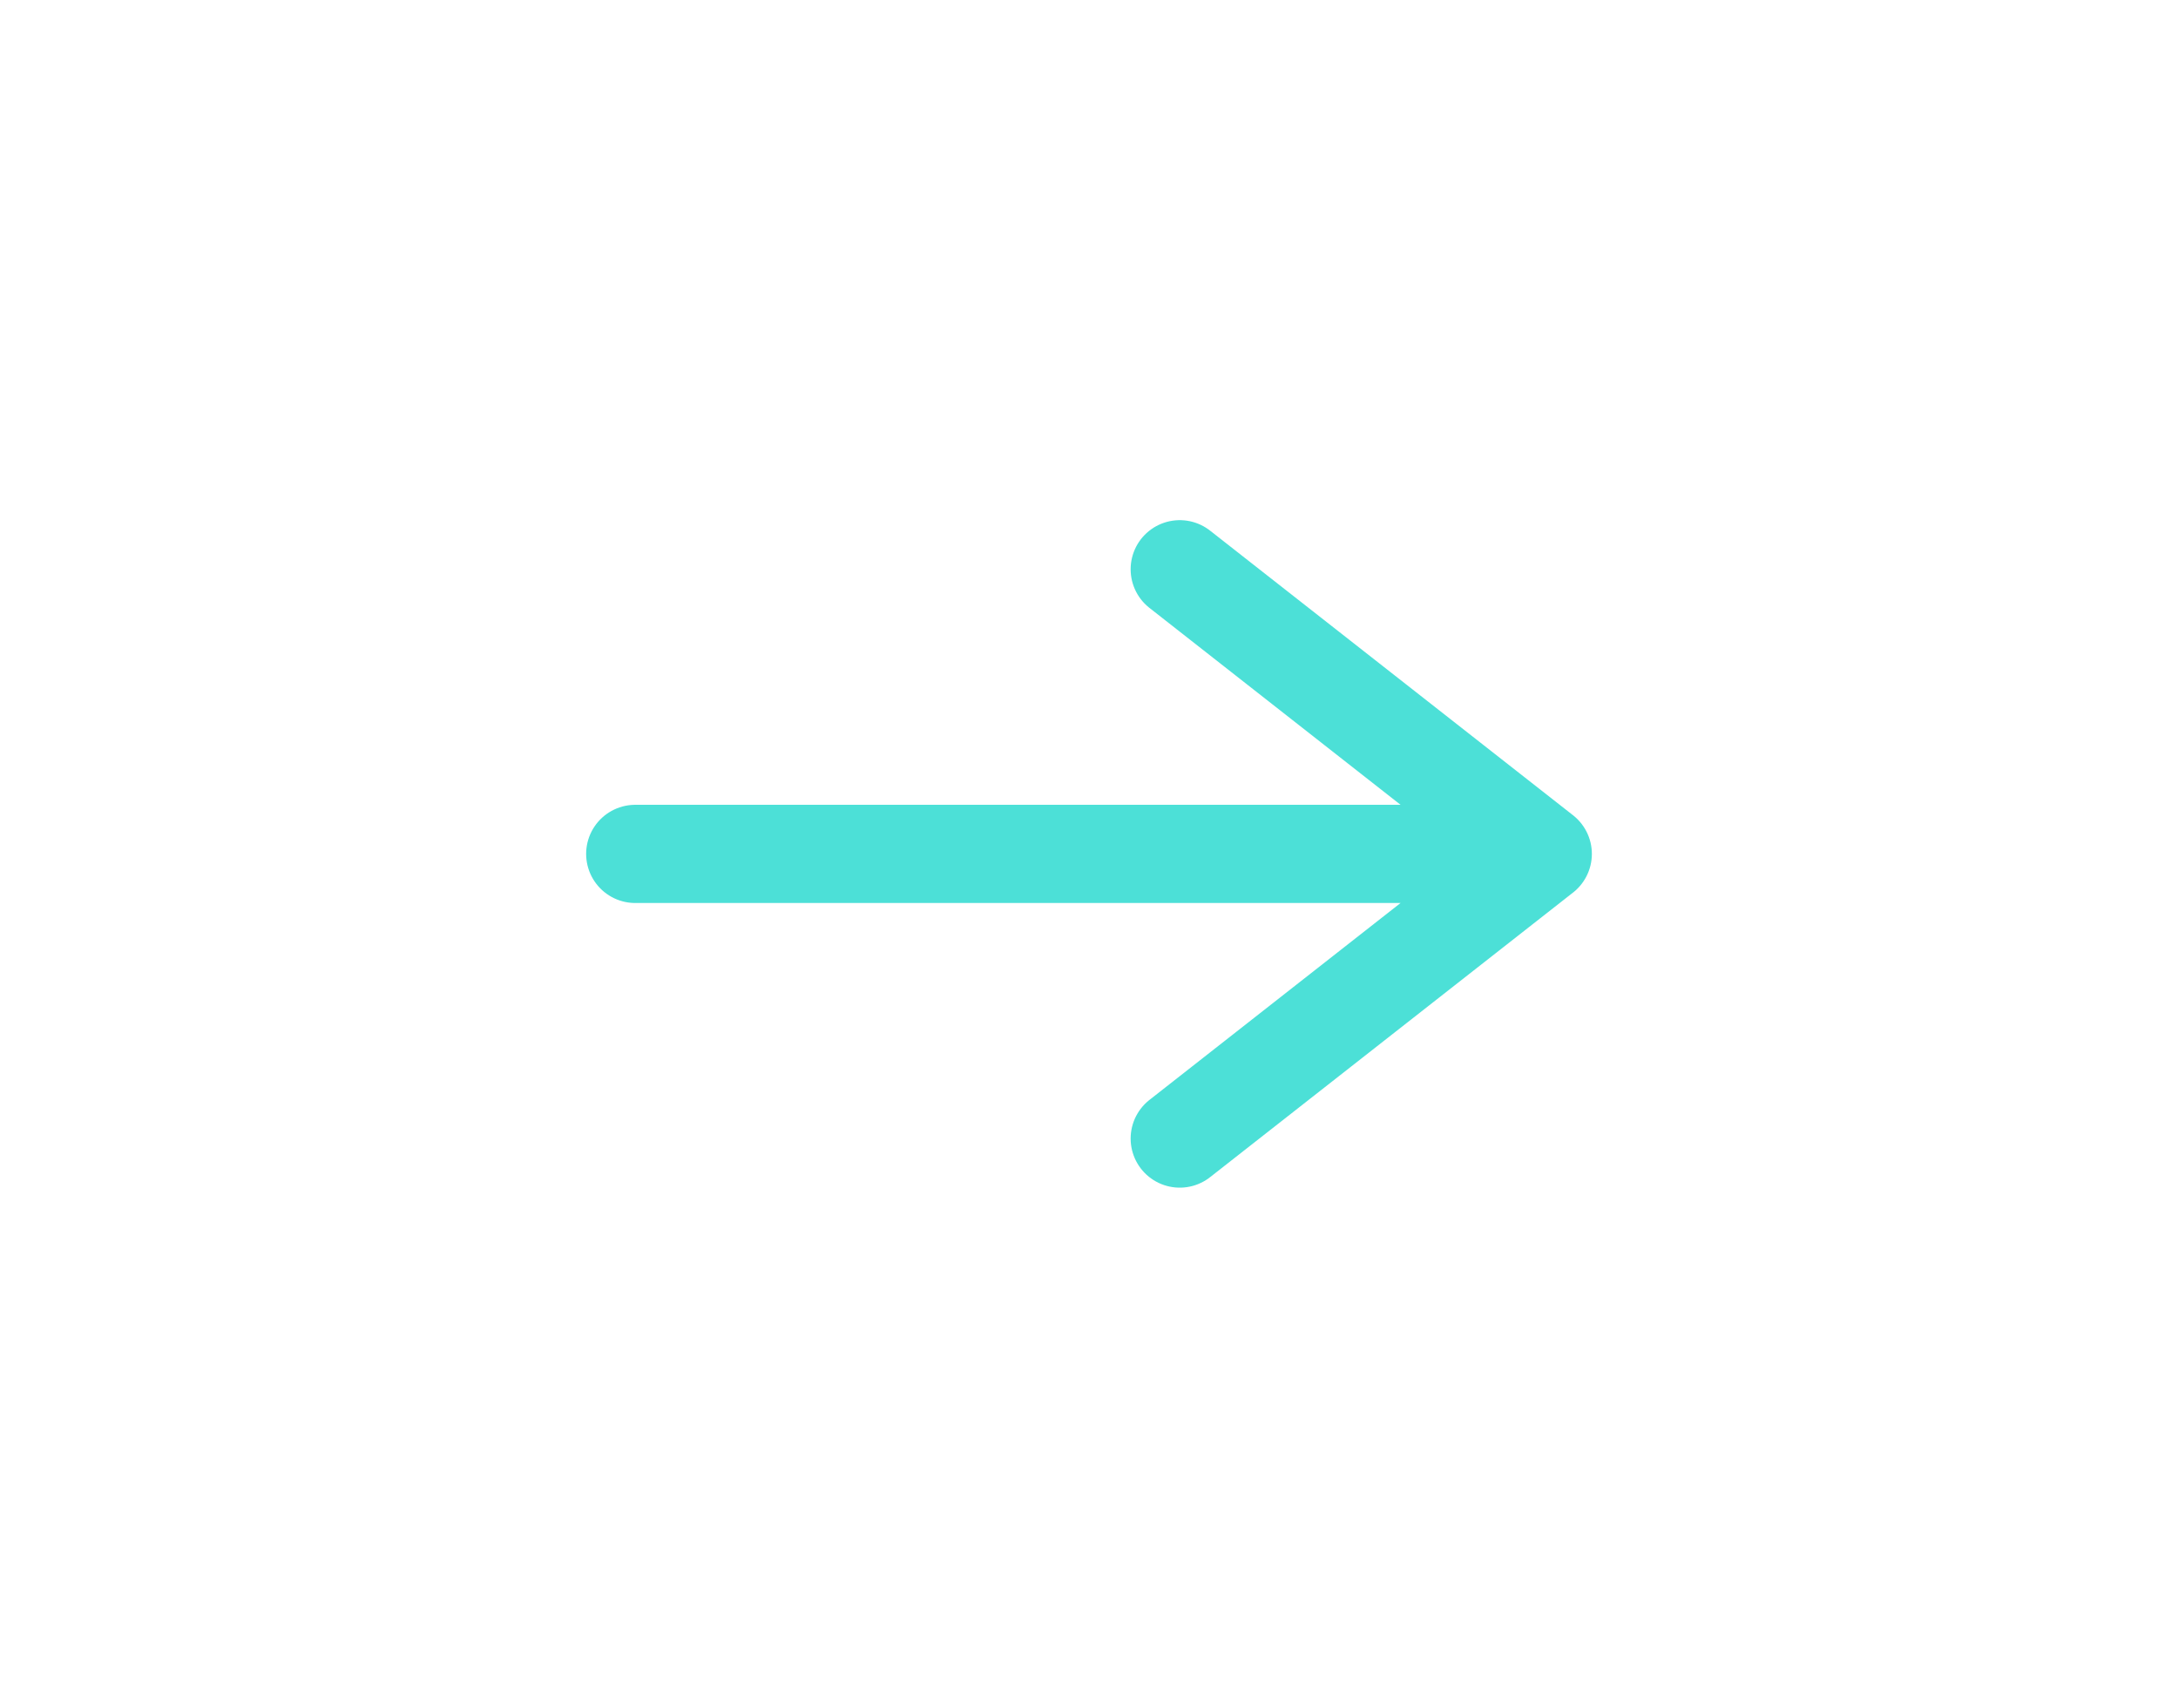 <svg width="51" height="40" viewBox="0 0 51 40" fill="none" xmlns="http://www.w3.org/2000/svg">
<path d="M36.125 20L14.875 20M36.125 20L27.625 26.667M36.125 20L27.625 13.333" stroke="#4CE0D7" stroke-width="2.3" stroke-linecap="round" stroke-linejoin="round"/>
</svg>
